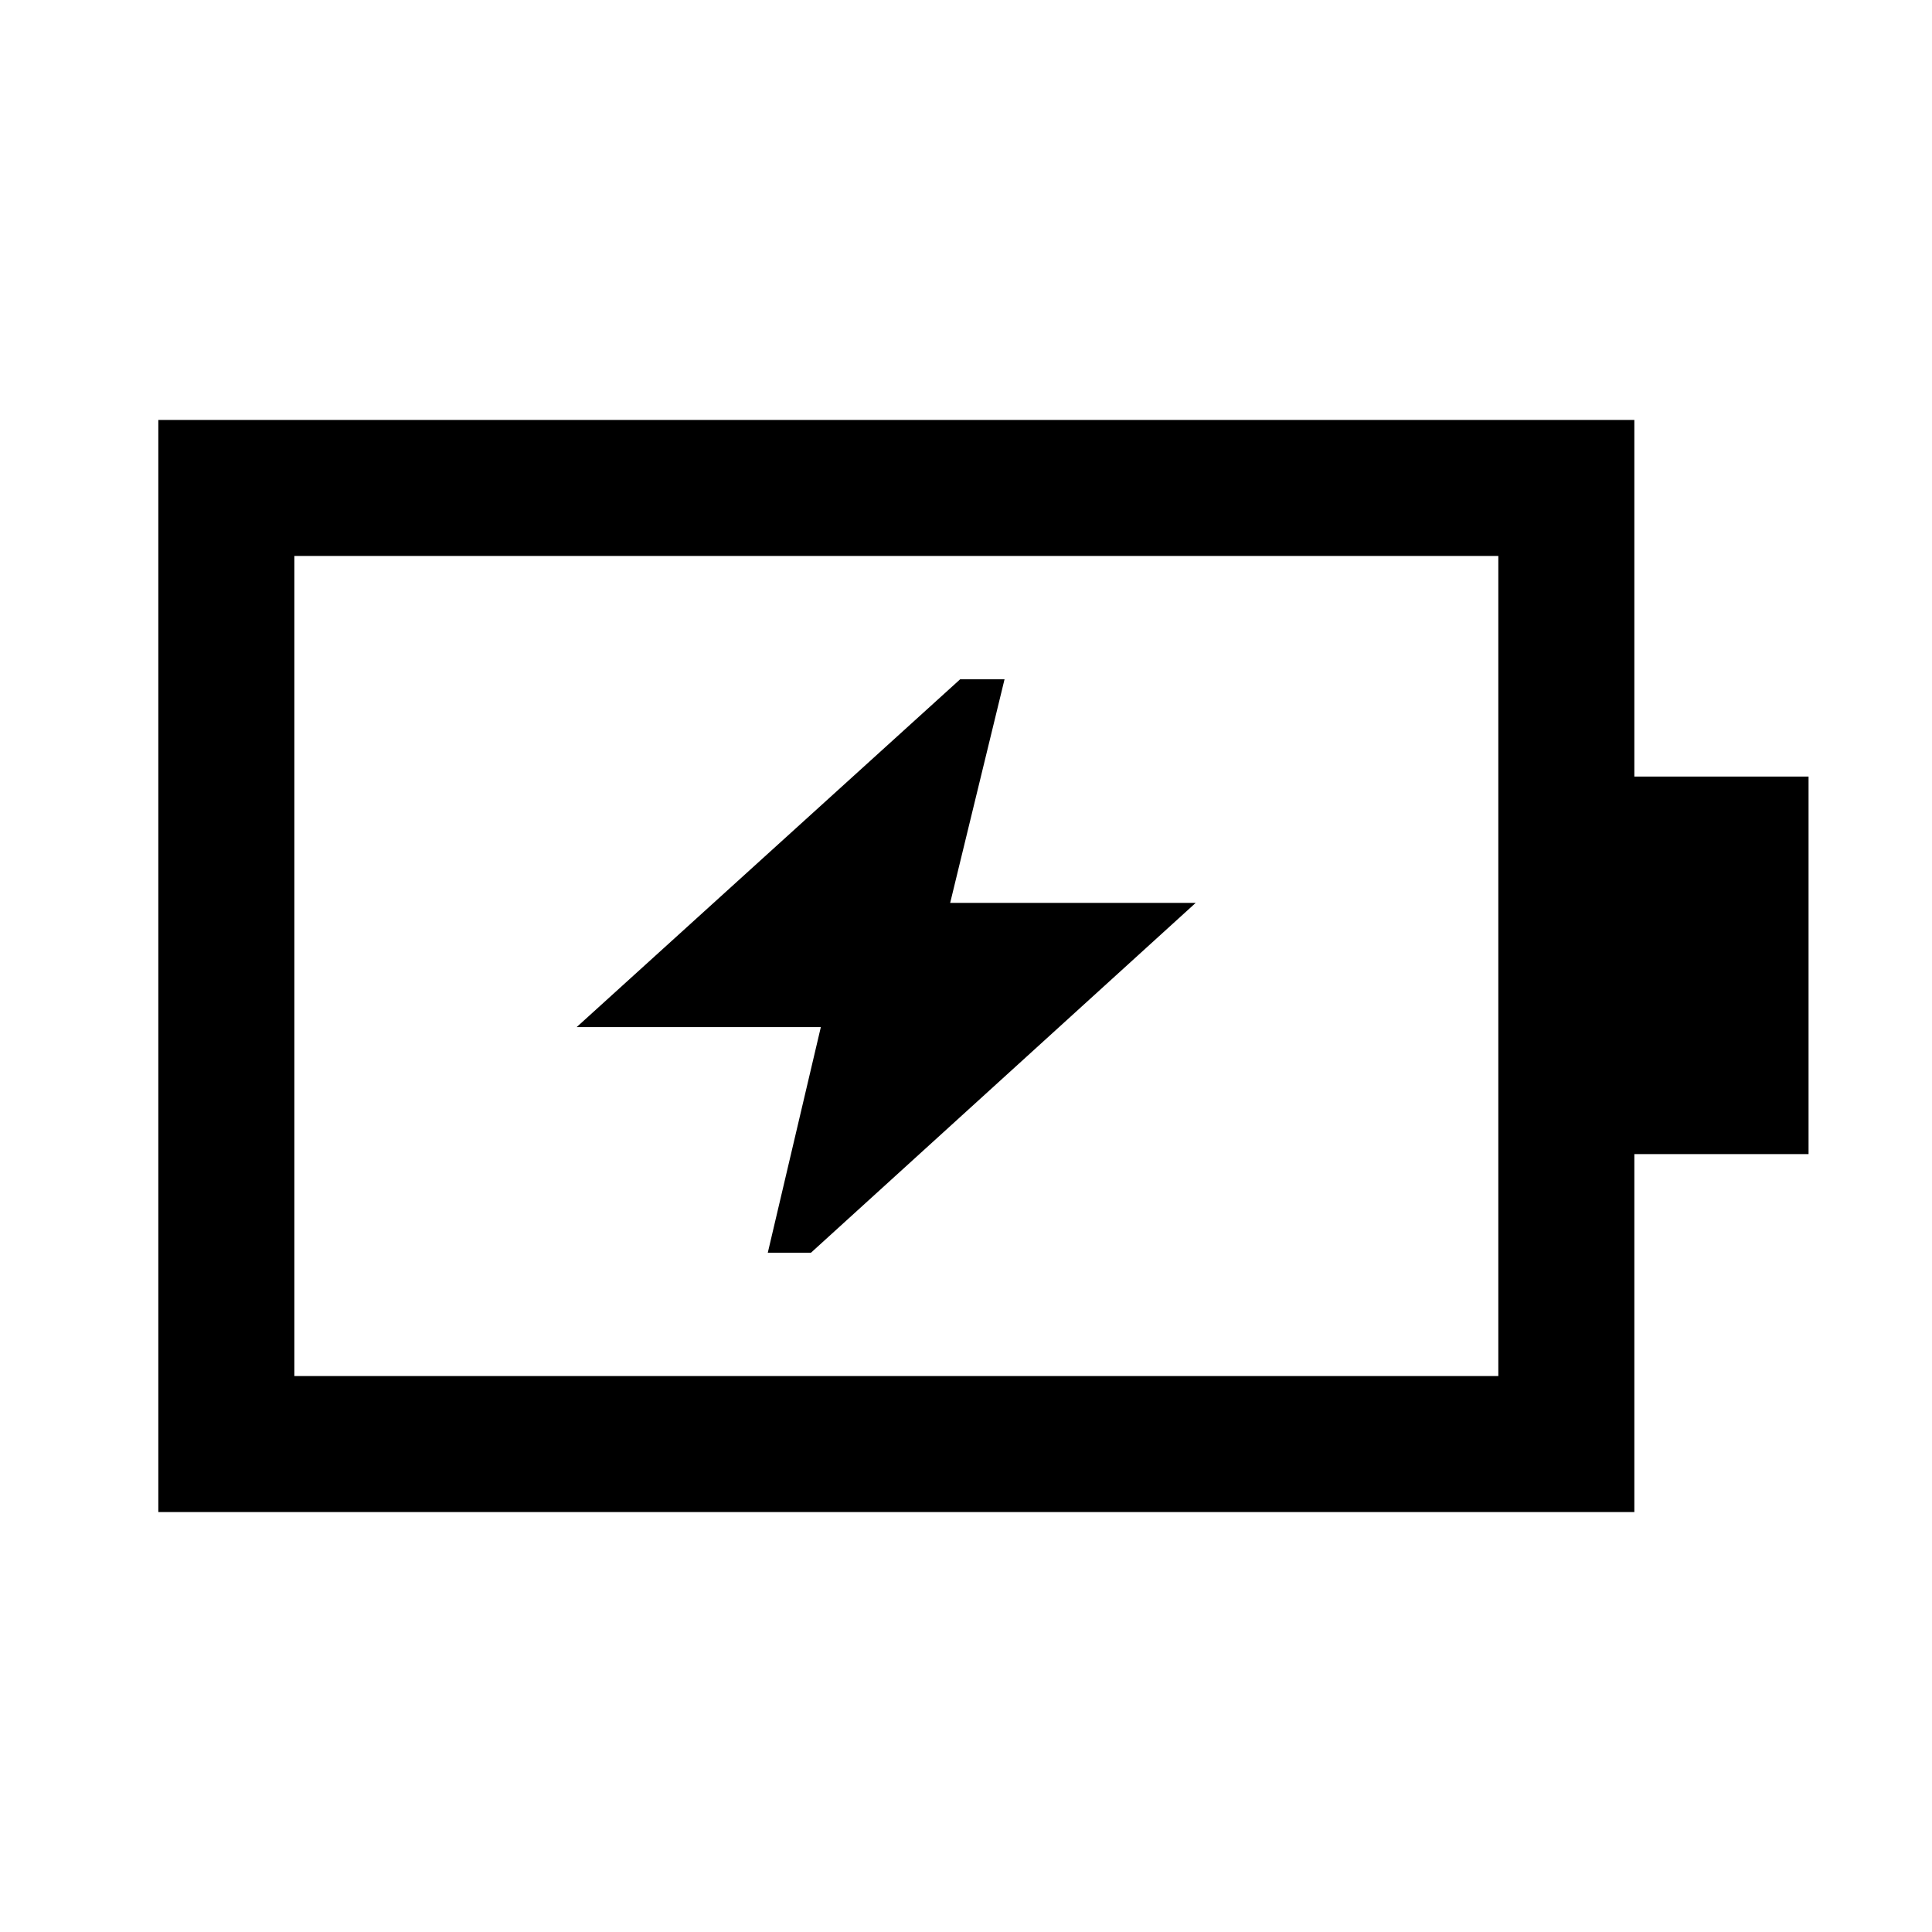 <svg xmlns="http://www.w3.org/2000/svg" height="40" viewBox="0 -960 960 960" width="40"><path d="M381.51-337.54h21.46l191.16-173.82h-122l27.02-111.1h-22.06L286.54-449.64h121.33l-26.36 112.1Zm-235.25 61.28h598.25v-407.48H146.26v407.48Zm-67.59 67.59v-542.66H812.1v177.2h86.56v187.59H812.1v177.87H78.67Zm67.59-67.59v-407.48 407.48Z"/></svg>